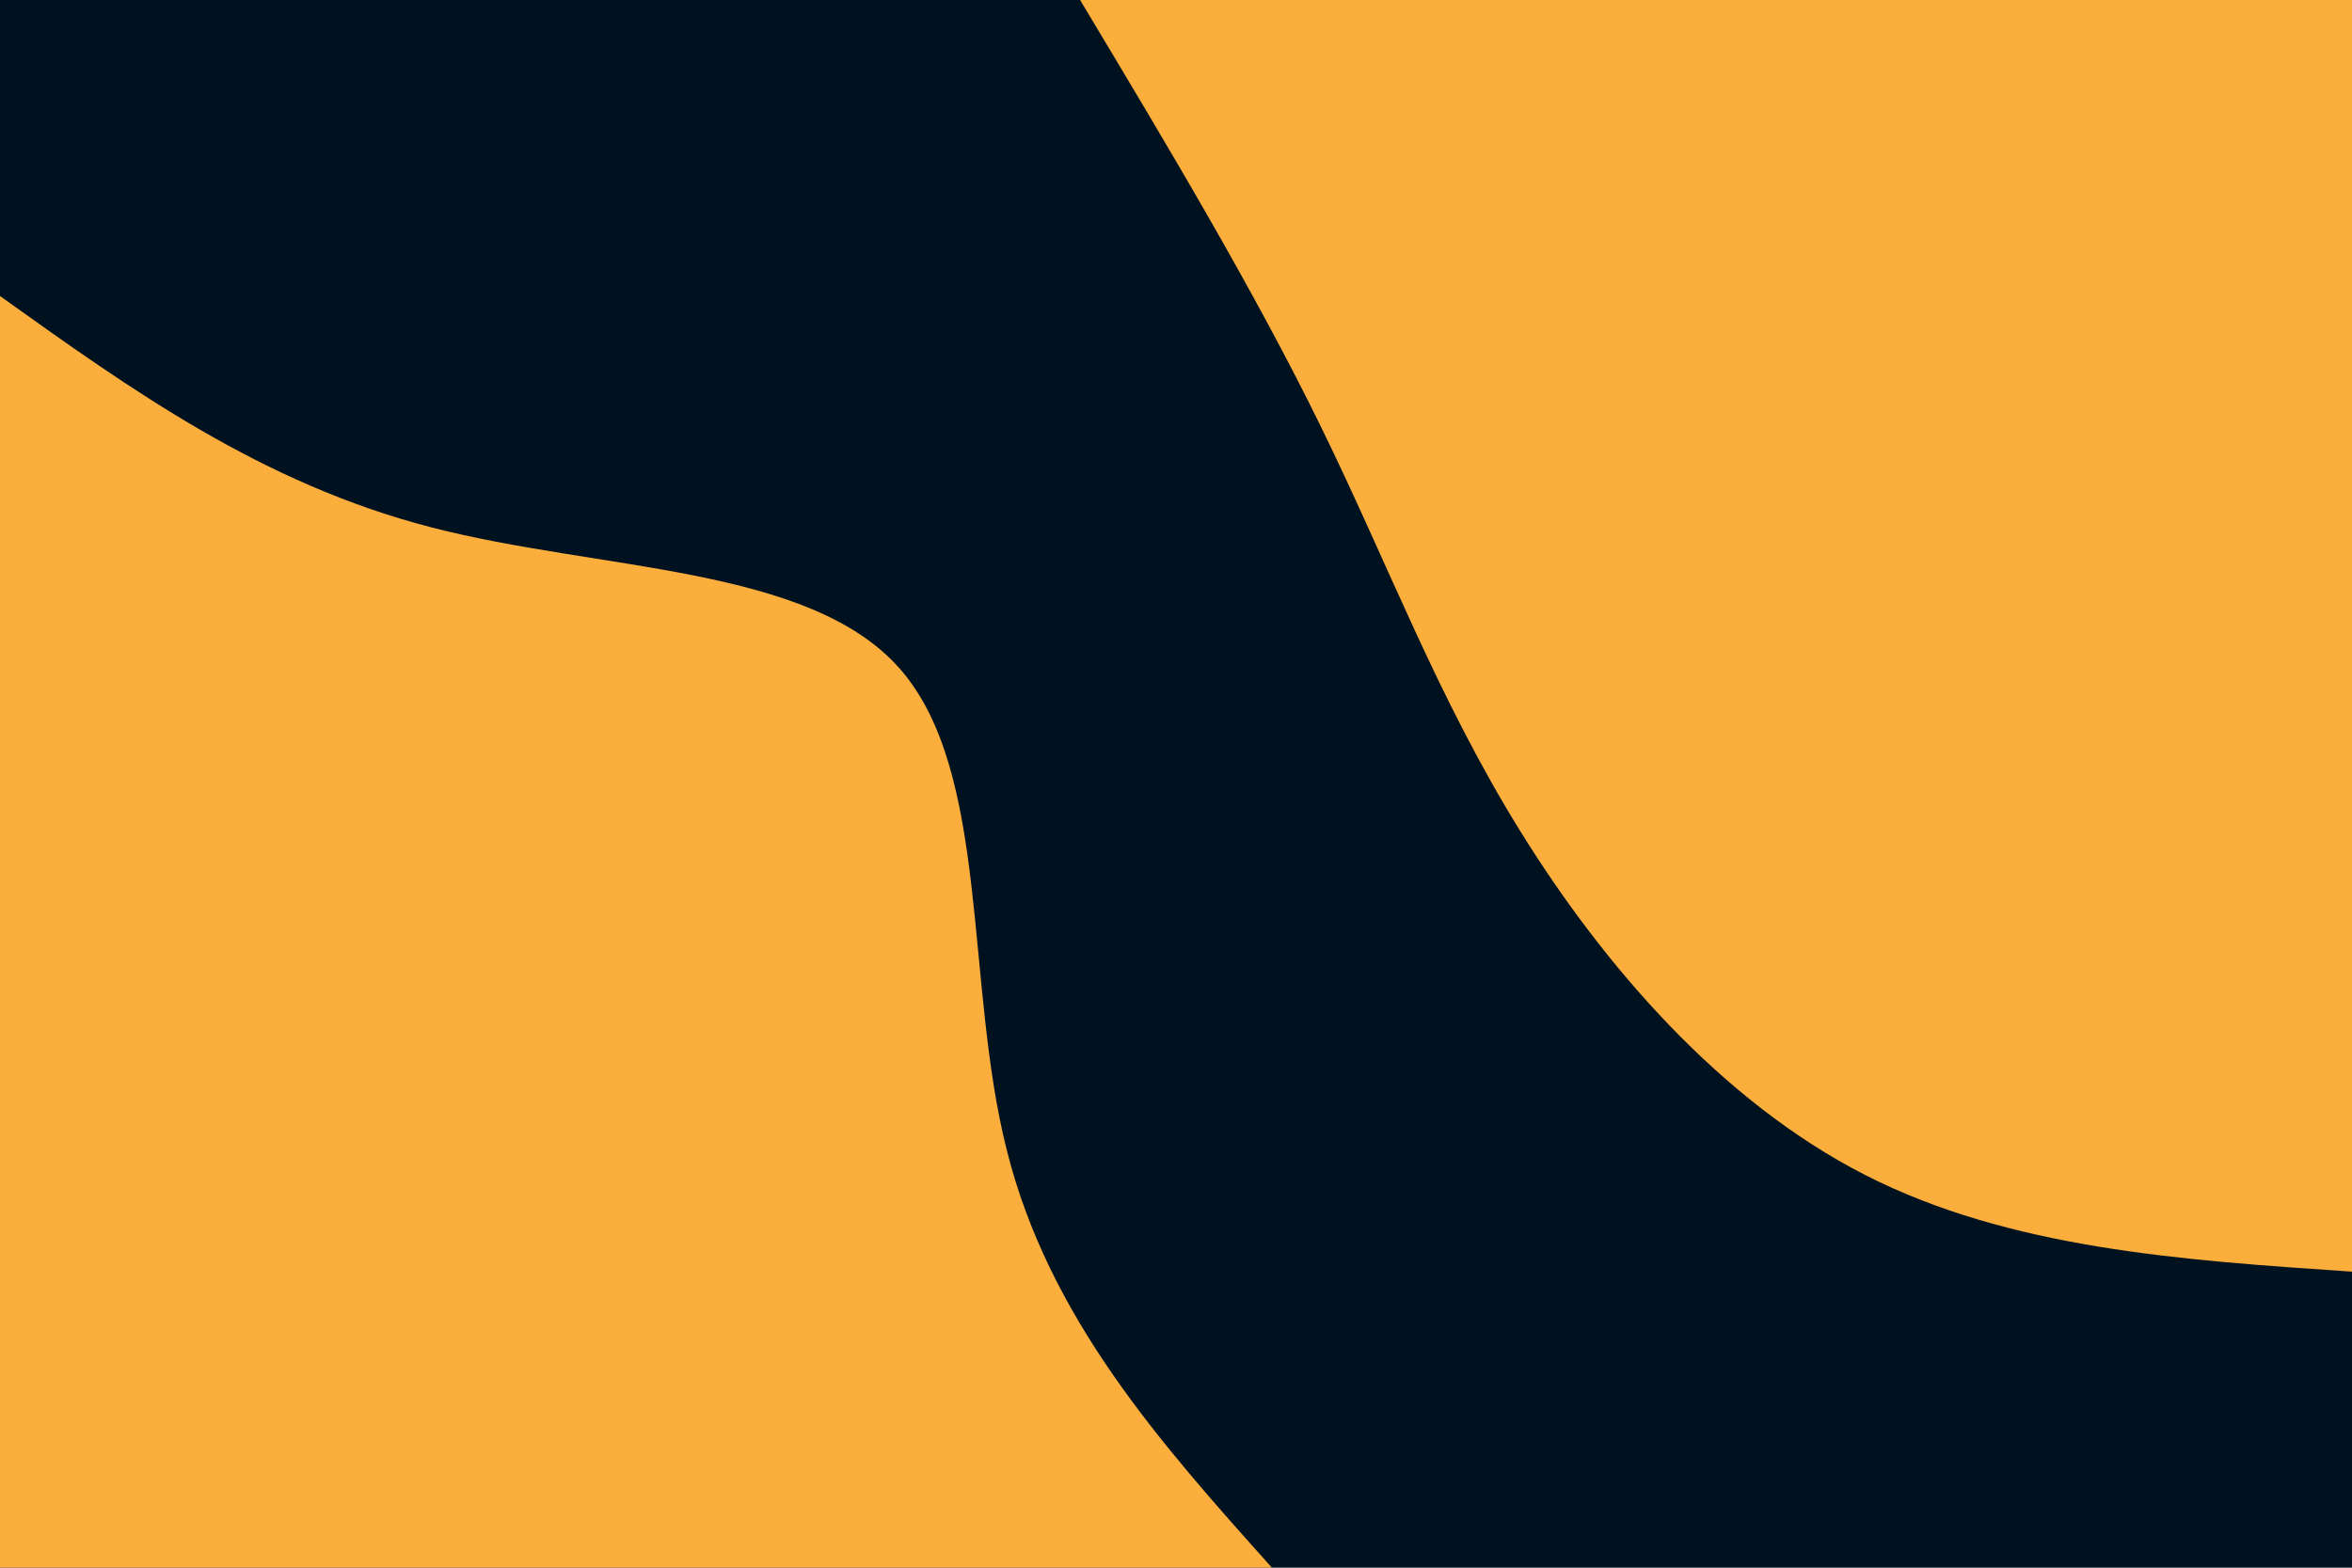 <svg id="visual" viewBox="0 0 900 600" width="900" height="600" xmlns="http://www.w3.org/2000/svg" xmlns:xlink="http://www.w3.org/1999/xlink" version="1.1"><rect x="0" y="0" width="900" height="600" fill="#001220"></rect><defs><linearGradient id="grad1_0" x1="33.3%" y1="0%" x2="100%" y2="100%"><stop offset="20%" stop-color="#001220" stop-opacity="1"></stop><stop offset="80%" stop-color="#001220" stop-opacity="1"></stop></linearGradient></defs><defs><linearGradient id="grad2_0" x1="0%" y1="0%" x2="66.7%" y2="100%"><stop offset="20%" stop-color="#001220" stop-opacity="1"></stop><stop offset="80%" stop-color="#001220" stop-opacity="1"></stop></linearGradient></defs><g transform="translate(900, 0)"><path d="M0 486.7C-65.5 482.3 -131 477.9 -186.3 449.7C-241.5 421.5 -286.4 369.5 -318.2 318.2C-350 266.9 -368.6 216.3 -394.5 163.4C-420.4 110.5 -453.6 55.2 -486.7 0L0 0Z" fill="#FBAE3C"></path></g><g transform="translate(0, 600)"><path d="M0 -486.7C50.1 -450.9 100.1 -415 164.9 -398.2C229.8 -381.4 309.4 -383.6 344.2 -344.2C379 -304.8 369 -223.9 385.3 -159.6C401.5 -95.3 444.1 -47.6 486.7 0L0 0Z" fill="#FBAE3C"></path></g></svg>
